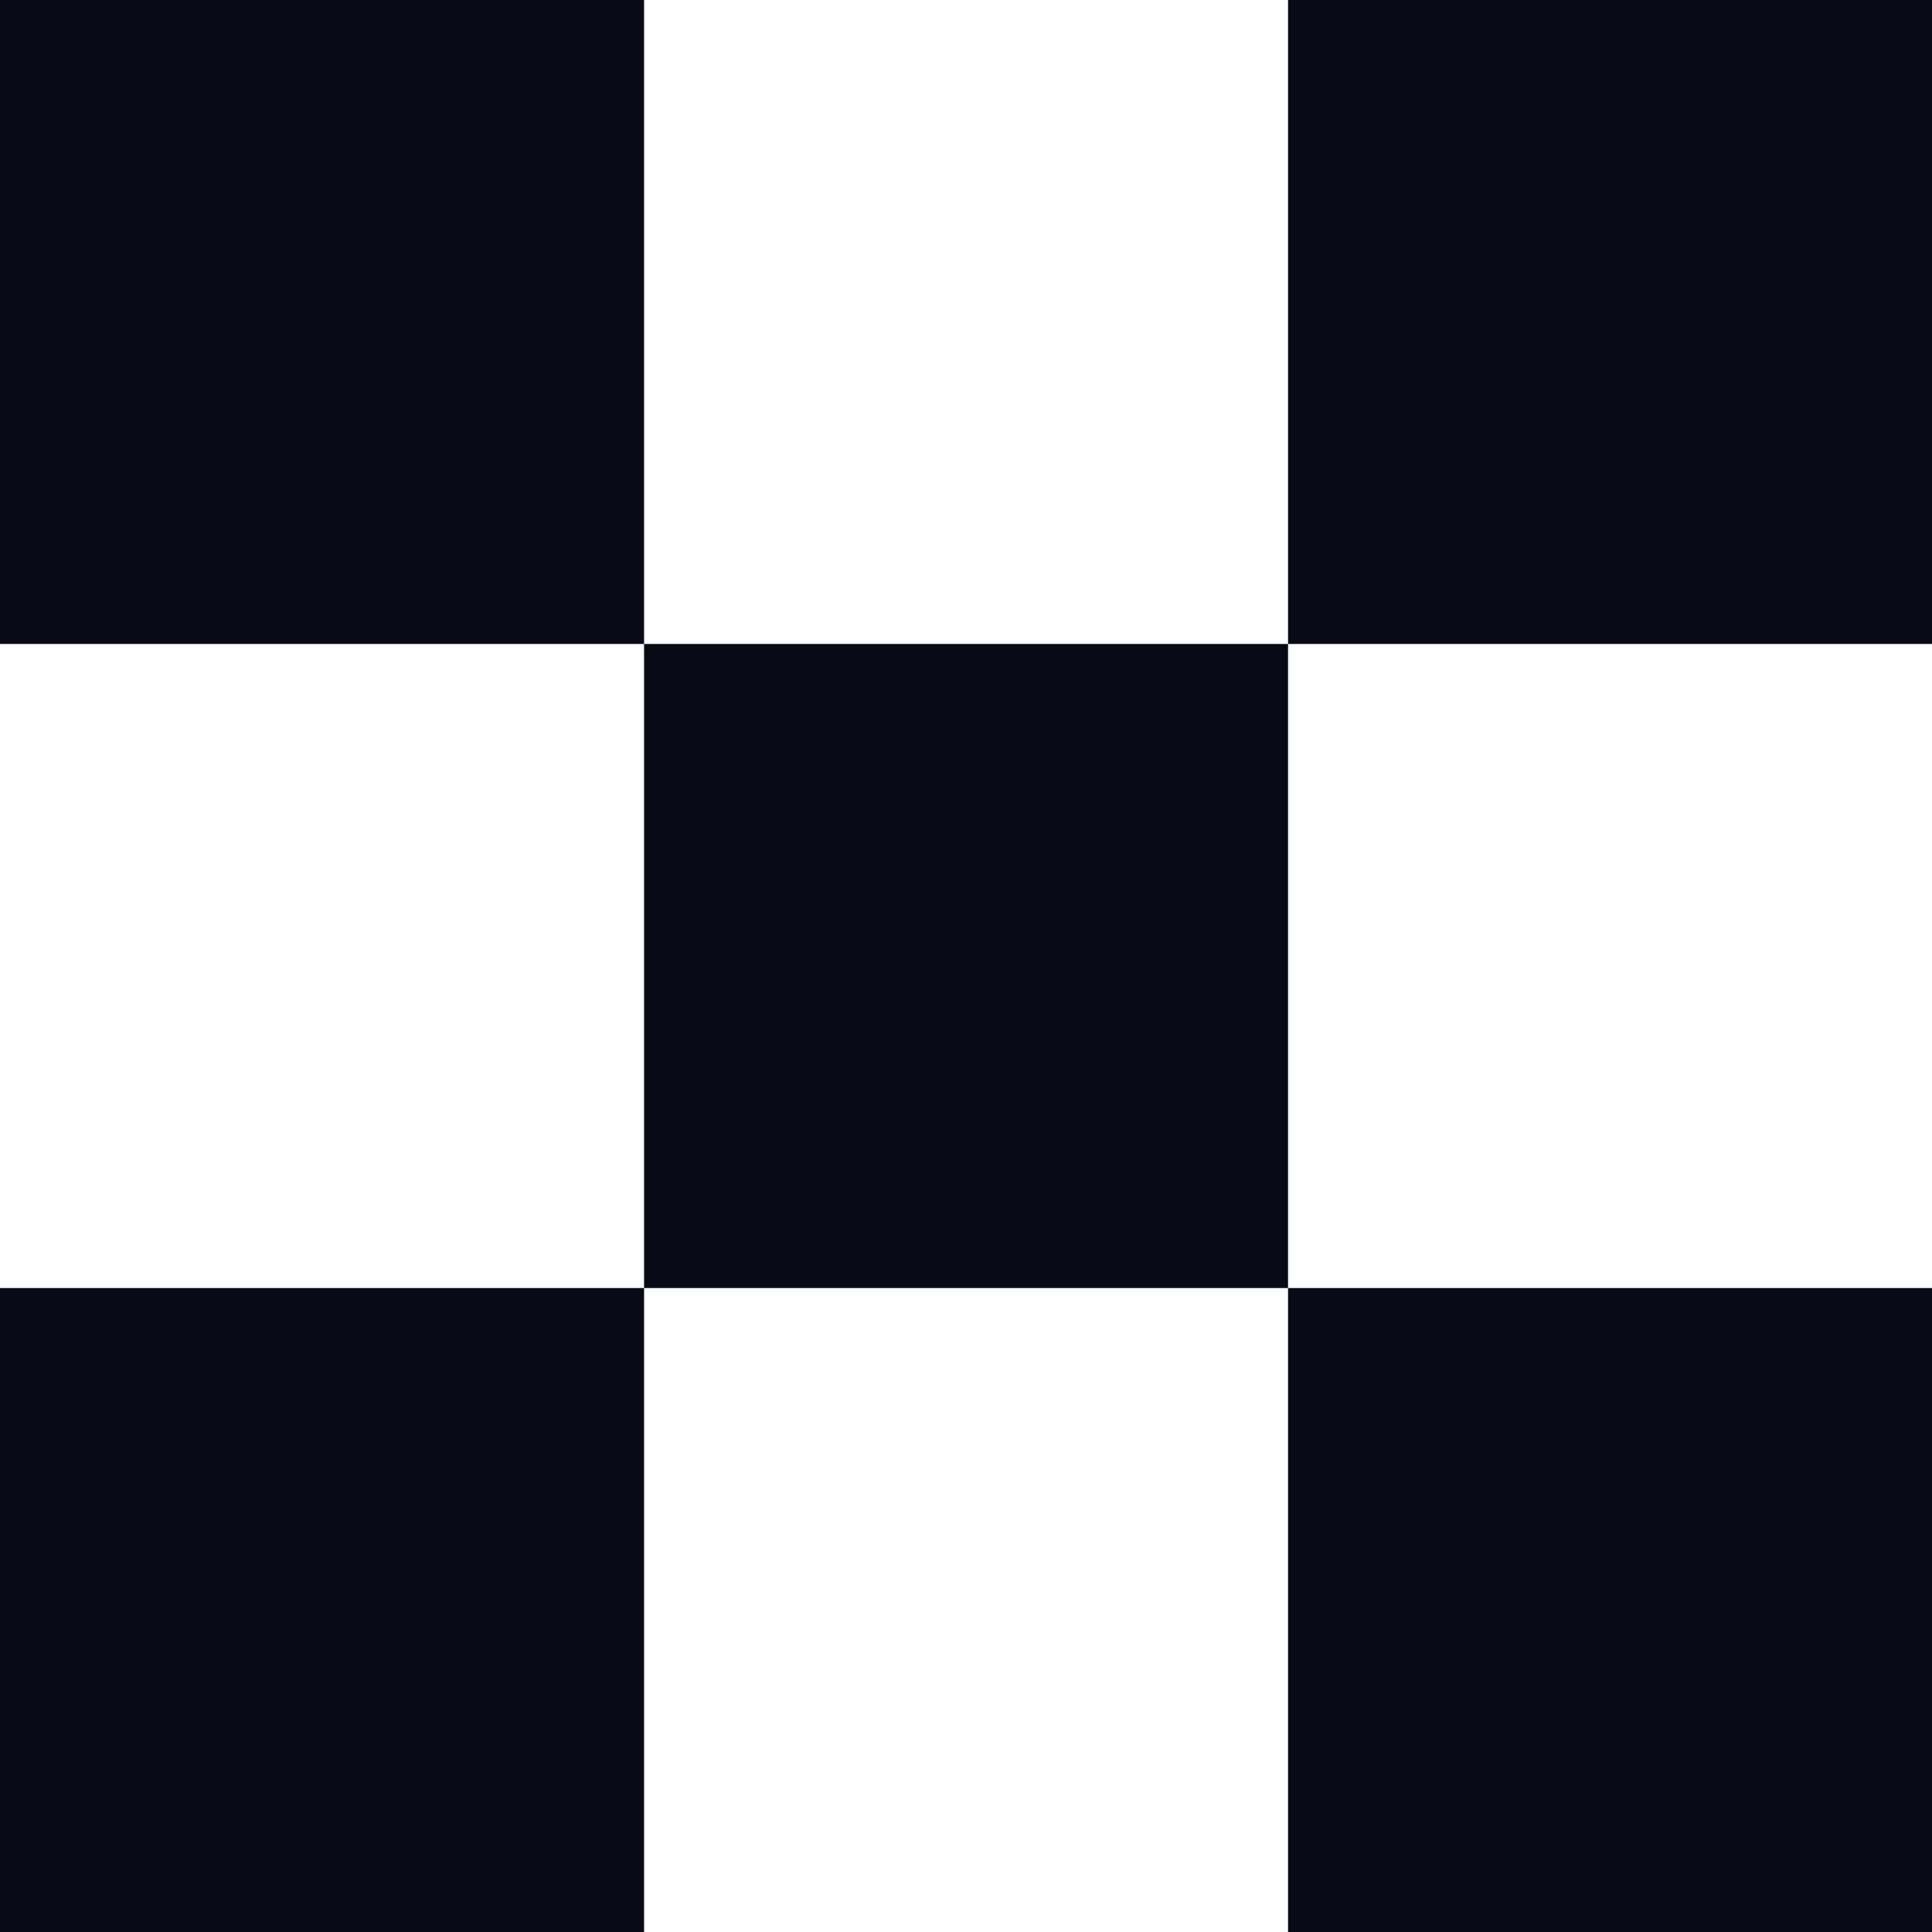 <?xml version="1.0" encoding="UTF-8"?>
<svg id="Layer_2" data-name="Layer 2" xmlns="http://www.w3.org/2000/svg" viewBox="0 0 160.54 160.54">
  <defs>
    <style>
      .cls-1 {
        fill: #080a16;
      }
    </style>
  </defs>
  <g id="Calque_1" data-name="Calque 1">
    <g>
      <rect class="cls-1" width="53.52" height="53.51"/>
      <rect class="cls-1" x="107.03" width="53.51" height="53.51"/>
      <rect class="cls-1" x="53.52" y="53.51" width="53.51" height="53.52"/>
      <rect class="cls-1" y="107.03" width="53.52" height="53.51"/>
      <rect class="cls-1" x="107.03" y="107.03" width="53.51" height="53.51"/>
    </g>
  </g>
</svg>